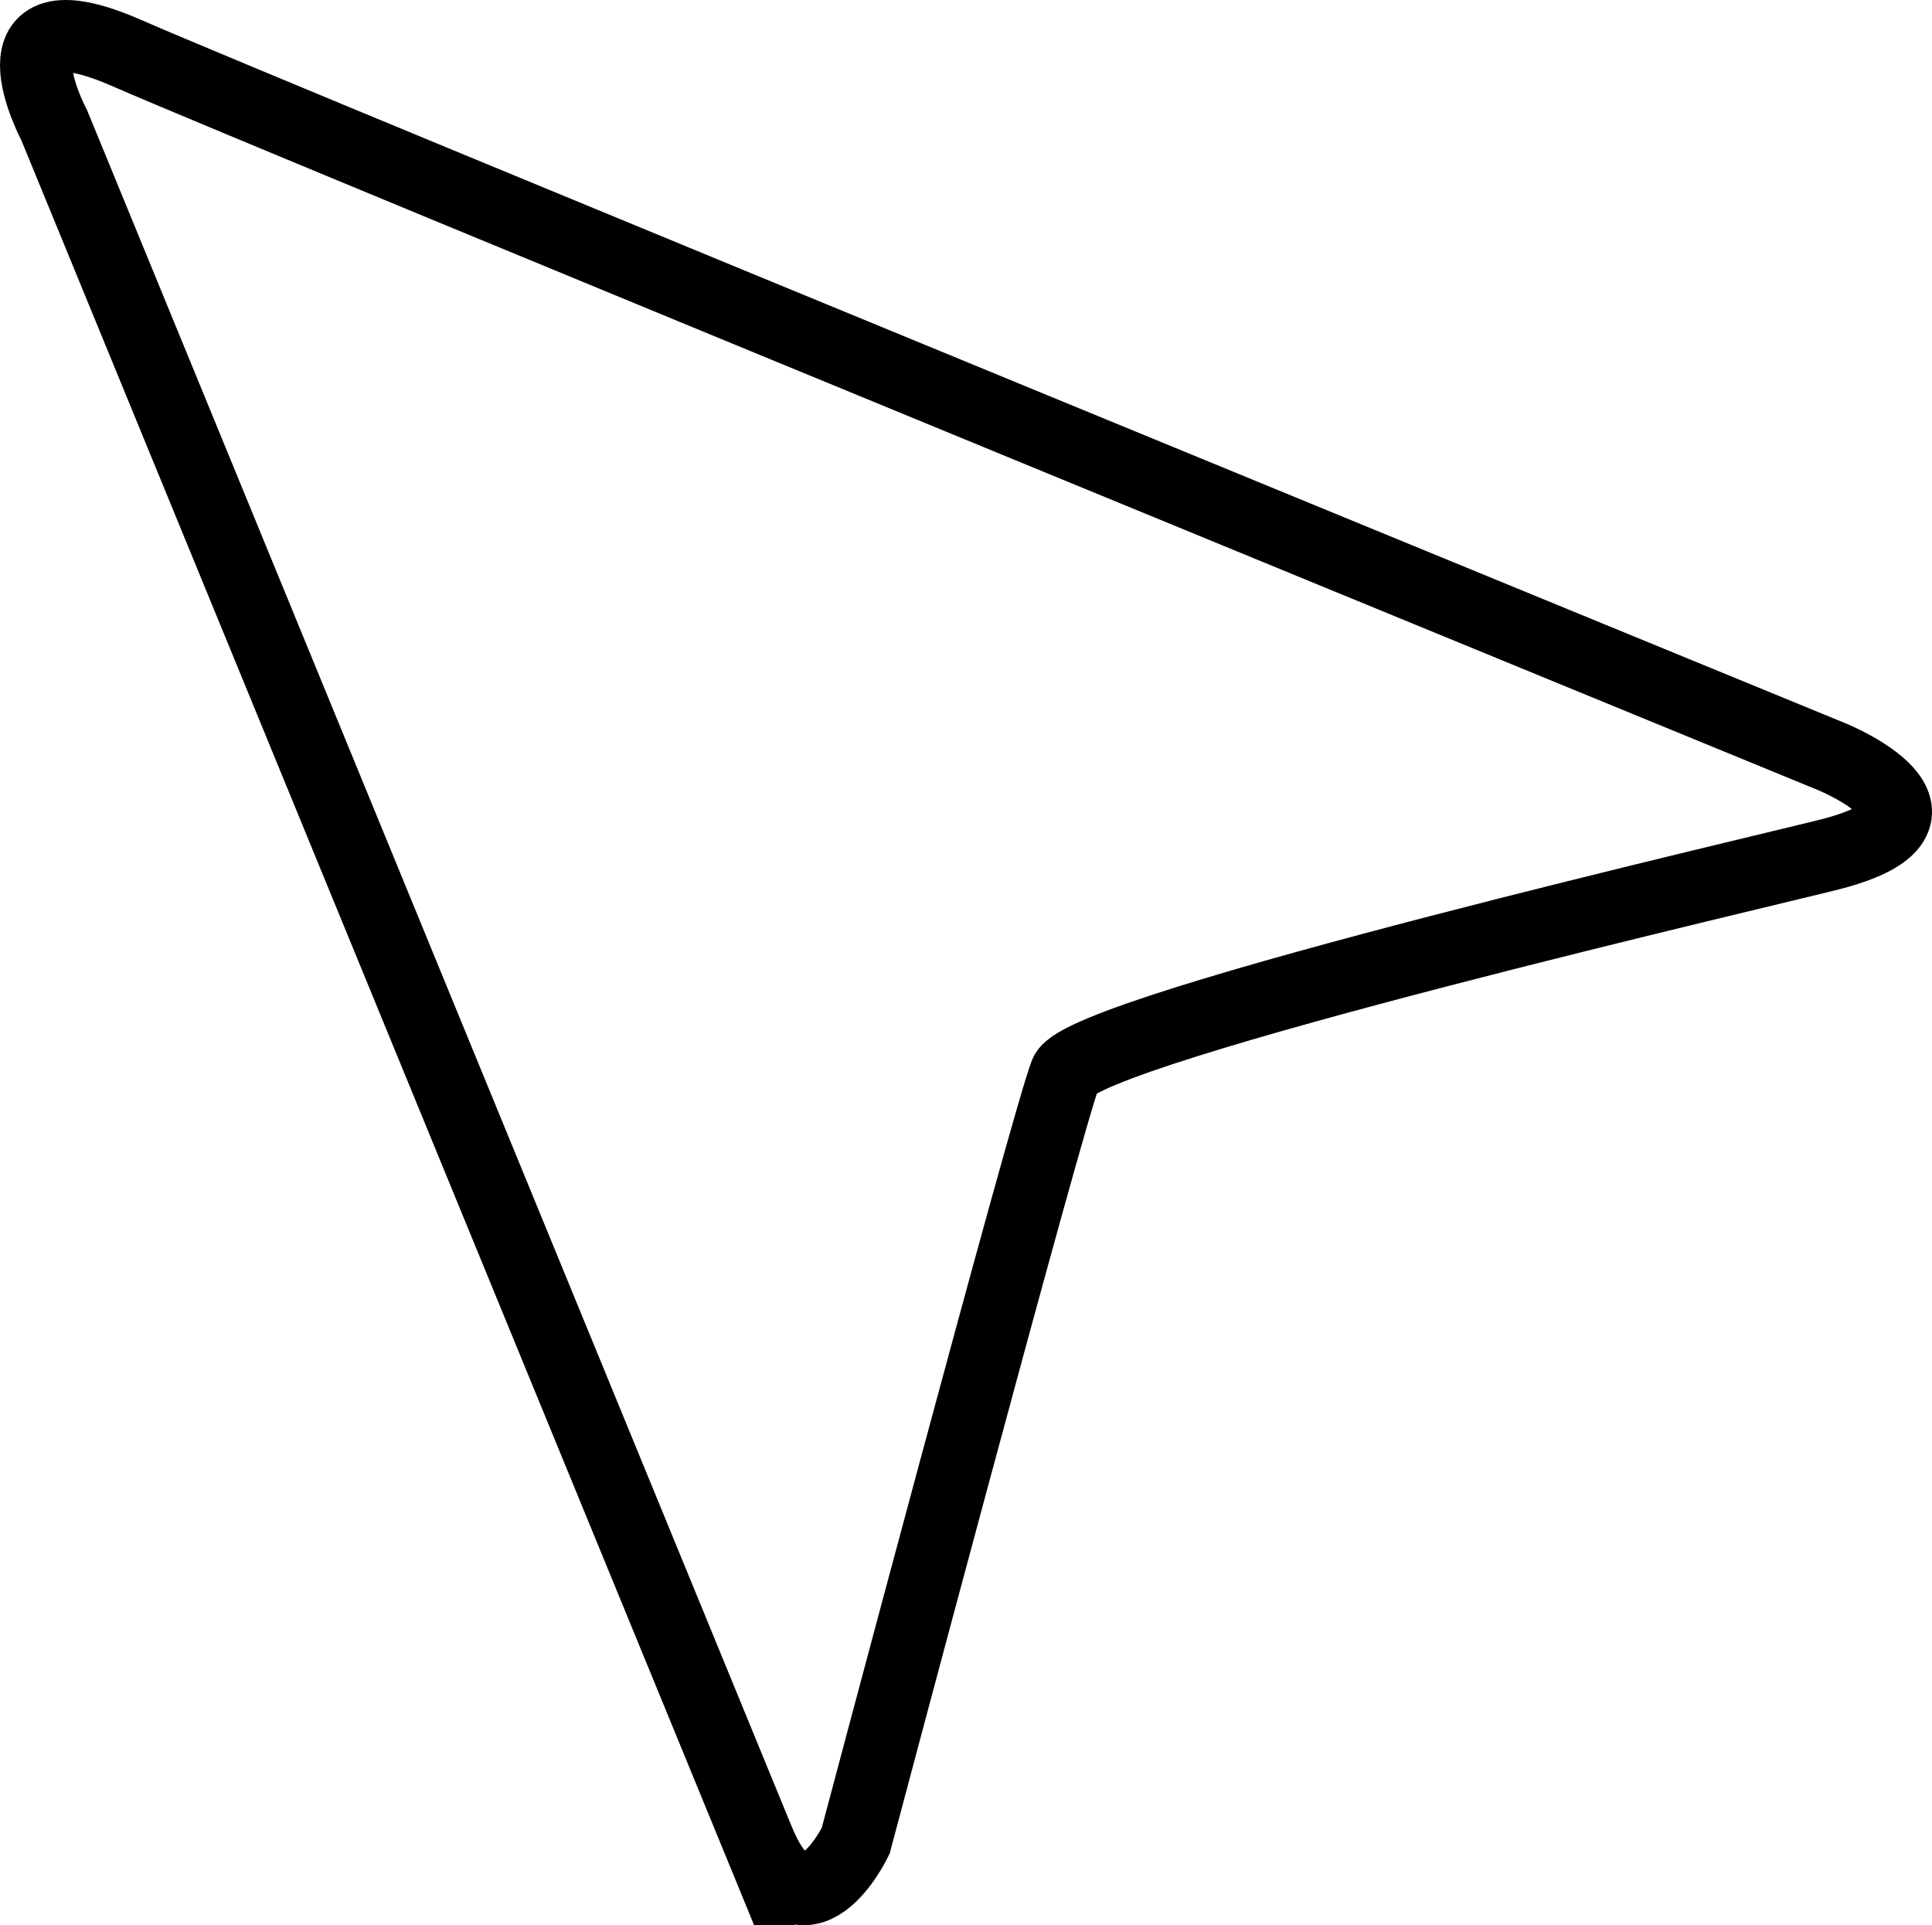 <?xml version="1.0" encoding="UTF-8"?><svg id="a" xmlns="http://www.w3.org/2000/svg" viewBox="0 0 213.94 213.19"><defs><style>.b{fill:none;stroke:#000;stroke-miterlimit:10;stroke-width:8px;}</style></defs><path class="b" d="M84,203.86L6,13.86S-2-1.14,14,5.86c16,7,189,78,189,78,0,0,15.62,6.48,0,10.66-5,1.34-83,19.34-85,24.34s-23.25,85-23.25,85c0,0-5.75,12-10.75,0Z"/></svg>